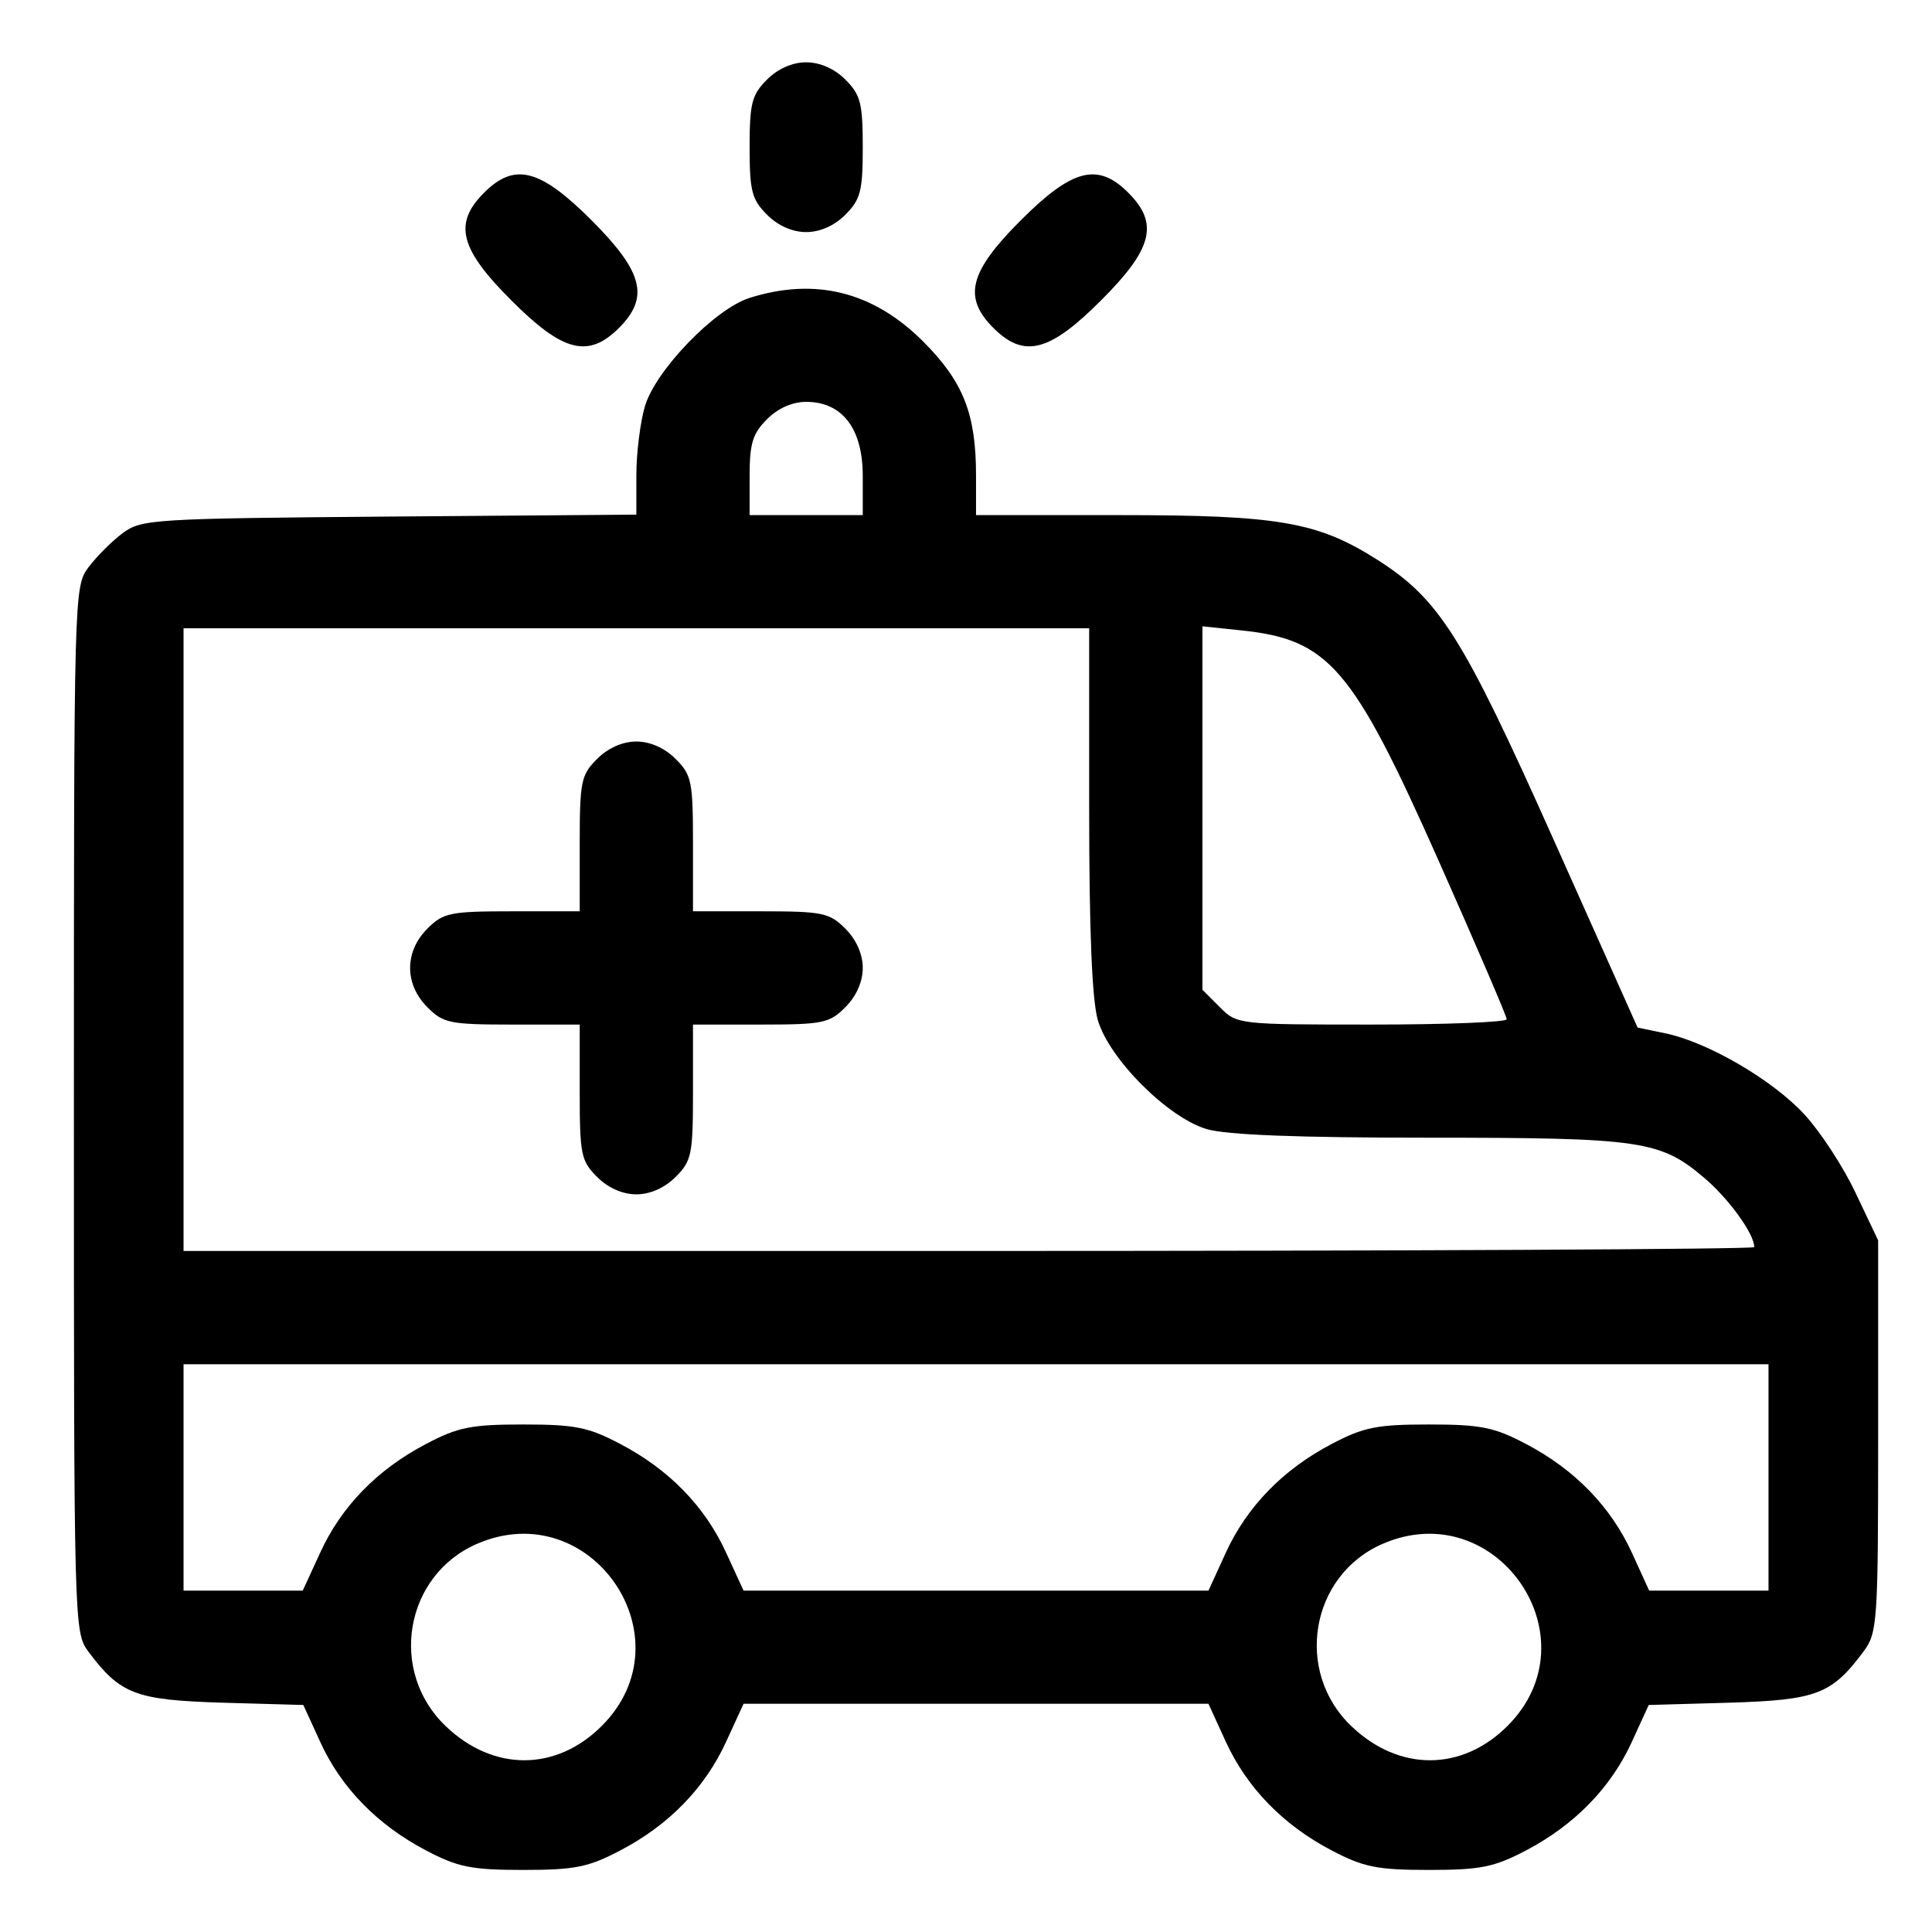 <svg width="16" height="16" viewBox="0 0 16 16" fill="none" xmlns="http://www.w3.org/2000/svg">
<path fill-rule="evenodd" clip-rule="evenodd" d="M6.352 0.659C6.226 0.785 6.208 0.856 6.208 1.219C6.208 1.582 6.226 1.652 6.352 1.778C6.442 1.869 6.562 1.922 6.676 1.922C6.791 1.922 6.911 1.869 7.001 1.778C7.127 1.652 7.145 1.582 7.145 1.219C7.145 0.856 7.127 0.785 7.001 0.659C6.911 0.569 6.791 0.516 6.676 0.516C6.562 0.516 6.442 0.569 6.352 0.659ZM4.008 1.597C3.754 1.851 3.807 2.061 4.235 2.488C4.662 2.916 4.872 2.969 5.126 2.716C5.38 2.462 5.326 2.252 4.899 1.824C4.471 1.397 4.261 1.343 4.008 1.597ZM8.454 1.824C8.026 2.252 7.973 2.462 8.227 2.716C8.48 2.969 8.691 2.916 9.118 2.488C9.546 2.061 9.599 1.851 9.345 1.597C9.092 1.343 8.881 1.397 8.454 1.824ZM6.208 2.467C5.92 2.558 5.43 3.066 5.341 3.364C5.302 3.497 5.27 3.753 5.27 3.934V4.262L3.223 4.278C1.261 4.294 1.17 4.3 1.015 4.416C0.926 4.482 0.799 4.61 0.732 4.699C0.613 4.859 0.612 4.909 0.612 9.188C0.612 13.468 0.613 13.518 0.732 13.678C0.997 14.032 1.122 14.079 1.844 14.101L2.512 14.12L2.653 14.428C2.826 14.807 3.127 15.114 3.529 15.325C3.792 15.463 3.903 15.486 4.333 15.486C4.762 15.486 4.873 15.463 5.136 15.325C5.54 15.114 5.839 14.806 6.014 14.423L6.158 14.11H8.083H10.008L10.151 14.423C10.327 14.806 10.626 15.114 11.029 15.325C11.293 15.463 11.404 15.486 11.833 15.486C12.262 15.486 12.373 15.463 12.637 15.325C13.039 15.114 13.339 14.807 13.513 14.428L13.654 14.12L14.321 14.101C15.044 14.079 15.169 14.032 15.433 13.677C15.548 13.523 15.554 13.44 15.554 11.894V10.272L15.368 9.881C15.267 9.665 15.075 9.372 14.944 9.23C14.68 8.943 14.141 8.629 13.789 8.557L13.562 8.51L12.858 6.935C12.11 5.263 11.919 4.96 11.399 4.631C10.91 4.322 10.585 4.266 9.279 4.266H8.083V3.936C8.083 3.427 7.977 3.16 7.645 2.828C7.233 2.416 6.753 2.295 6.208 2.467ZM6.352 3.472C6.233 3.59 6.208 3.674 6.208 3.941V4.266H6.676H7.145V3.941C7.145 3.55 6.976 3.328 6.676 3.328C6.562 3.328 6.442 3.381 6.352 3.472ZM1.52 7.782V10.36H8.024C11.602 10.36 14.528 10.346 14.528 10.328C14.528 10.22 14.322 9.933 14.12 9.76C13.752 9.445 13.6 9.422 11.833 9.422C10.75 9.422 10.158 9.399 9.994 9.351C9.672 9.256 9.187 8.771 9.092 8.449C9.044 8.287 9.02 7.714 9.02 6.706V5.203H5.27H1.52V7.782ZM9.958 6.692V8.197L10.102 8.341C10.244 8.484 10.255 8.485 11.362 8.485C11.975 8.485 12.478 8.465 12.478 8.441C12.478 8.417 12.223 7.823 11.911 7.121C11.2 5.522 11.005 5.295 10.274 5.22L9.958 5.187V6.692ZM4.945 6.285C4.812 6.417 4.801 6.472 4.801 6.988V7.547H4.242C3.726 7.547 3.671 7.559 3.539 7.691C3.349 7.881 3.349 8.151 3.539 8.341C3.671 8.474 3.726 8.485 4.242 8.485H4.801V9.044C4.801 9.56 4.812 9.615 4.945 9.747C5.036 9.838 5.156 9.891 5.27 9.891C5.384 9.891 5.504 9.838 5.595 9.747C5.728 9.615 5.739 9.56 5.739 9.044V8.485H6.298C6.814 8.485 6.869 8.474 7.001 8.341C7.092 8.25 7.145 8.13 7.145 8.016C7.145 7.902 7.092 7.782 7.001 7.691C6.869 7.559 6.814 7.547 6.298 7.547H5.739V6.988C5.739 6.472 5.728 6.417 5.595 6.285C5.504 6.194 5.384 6.141 5.27 6.141C5.156 6.141 5.036 6.194 4.945 6.285ZM1.52 12.235V13.173H2.014H2.507L2.651 12.86C2.826 12.476 3.125 12.169 3.529 11.958C3.792 11.819 3.903 11.797 4.333 11.797C4.762 11.797 4.873 11.819 5.136 11.958C5.54 12.169 5.839 12.476 6.014 12.86L6.158 13.173H8.083H10.008L10.151 12.86C10.327 12.476 10.626 12.169 11.029 11.958C11.293 11.819 11.404 11.797 11.833 11.797C12.262 11.797 12.373 11.819 12.637 11.958C13.04 12.169 13.339 12.476 13.515 12.86L13.658 13.173H14.152H14.646V12.235V11.298H8.083H1.52V12.235ZM3.949 12.786C3.35 13.047 3.215 13.843 3.693 14.297C4.087 14.673 4.606 14.671 4.984 14.293C5.711 13.566 4.893 12.375 3.949 12.786ZM11.449 12.786C10.851 13.047 10.716 13.843 11.193 14.297C11.588 14.673 12.107 14.671 12.485 14.293C13.212 13.566 12.394 12.375 11.449 12.786Z" fill="#FC3115" style="fill:#FC3115;fill:color(display-p3 0.988 0.192 0.082);fill-opacity:1;"/>
</svg>
